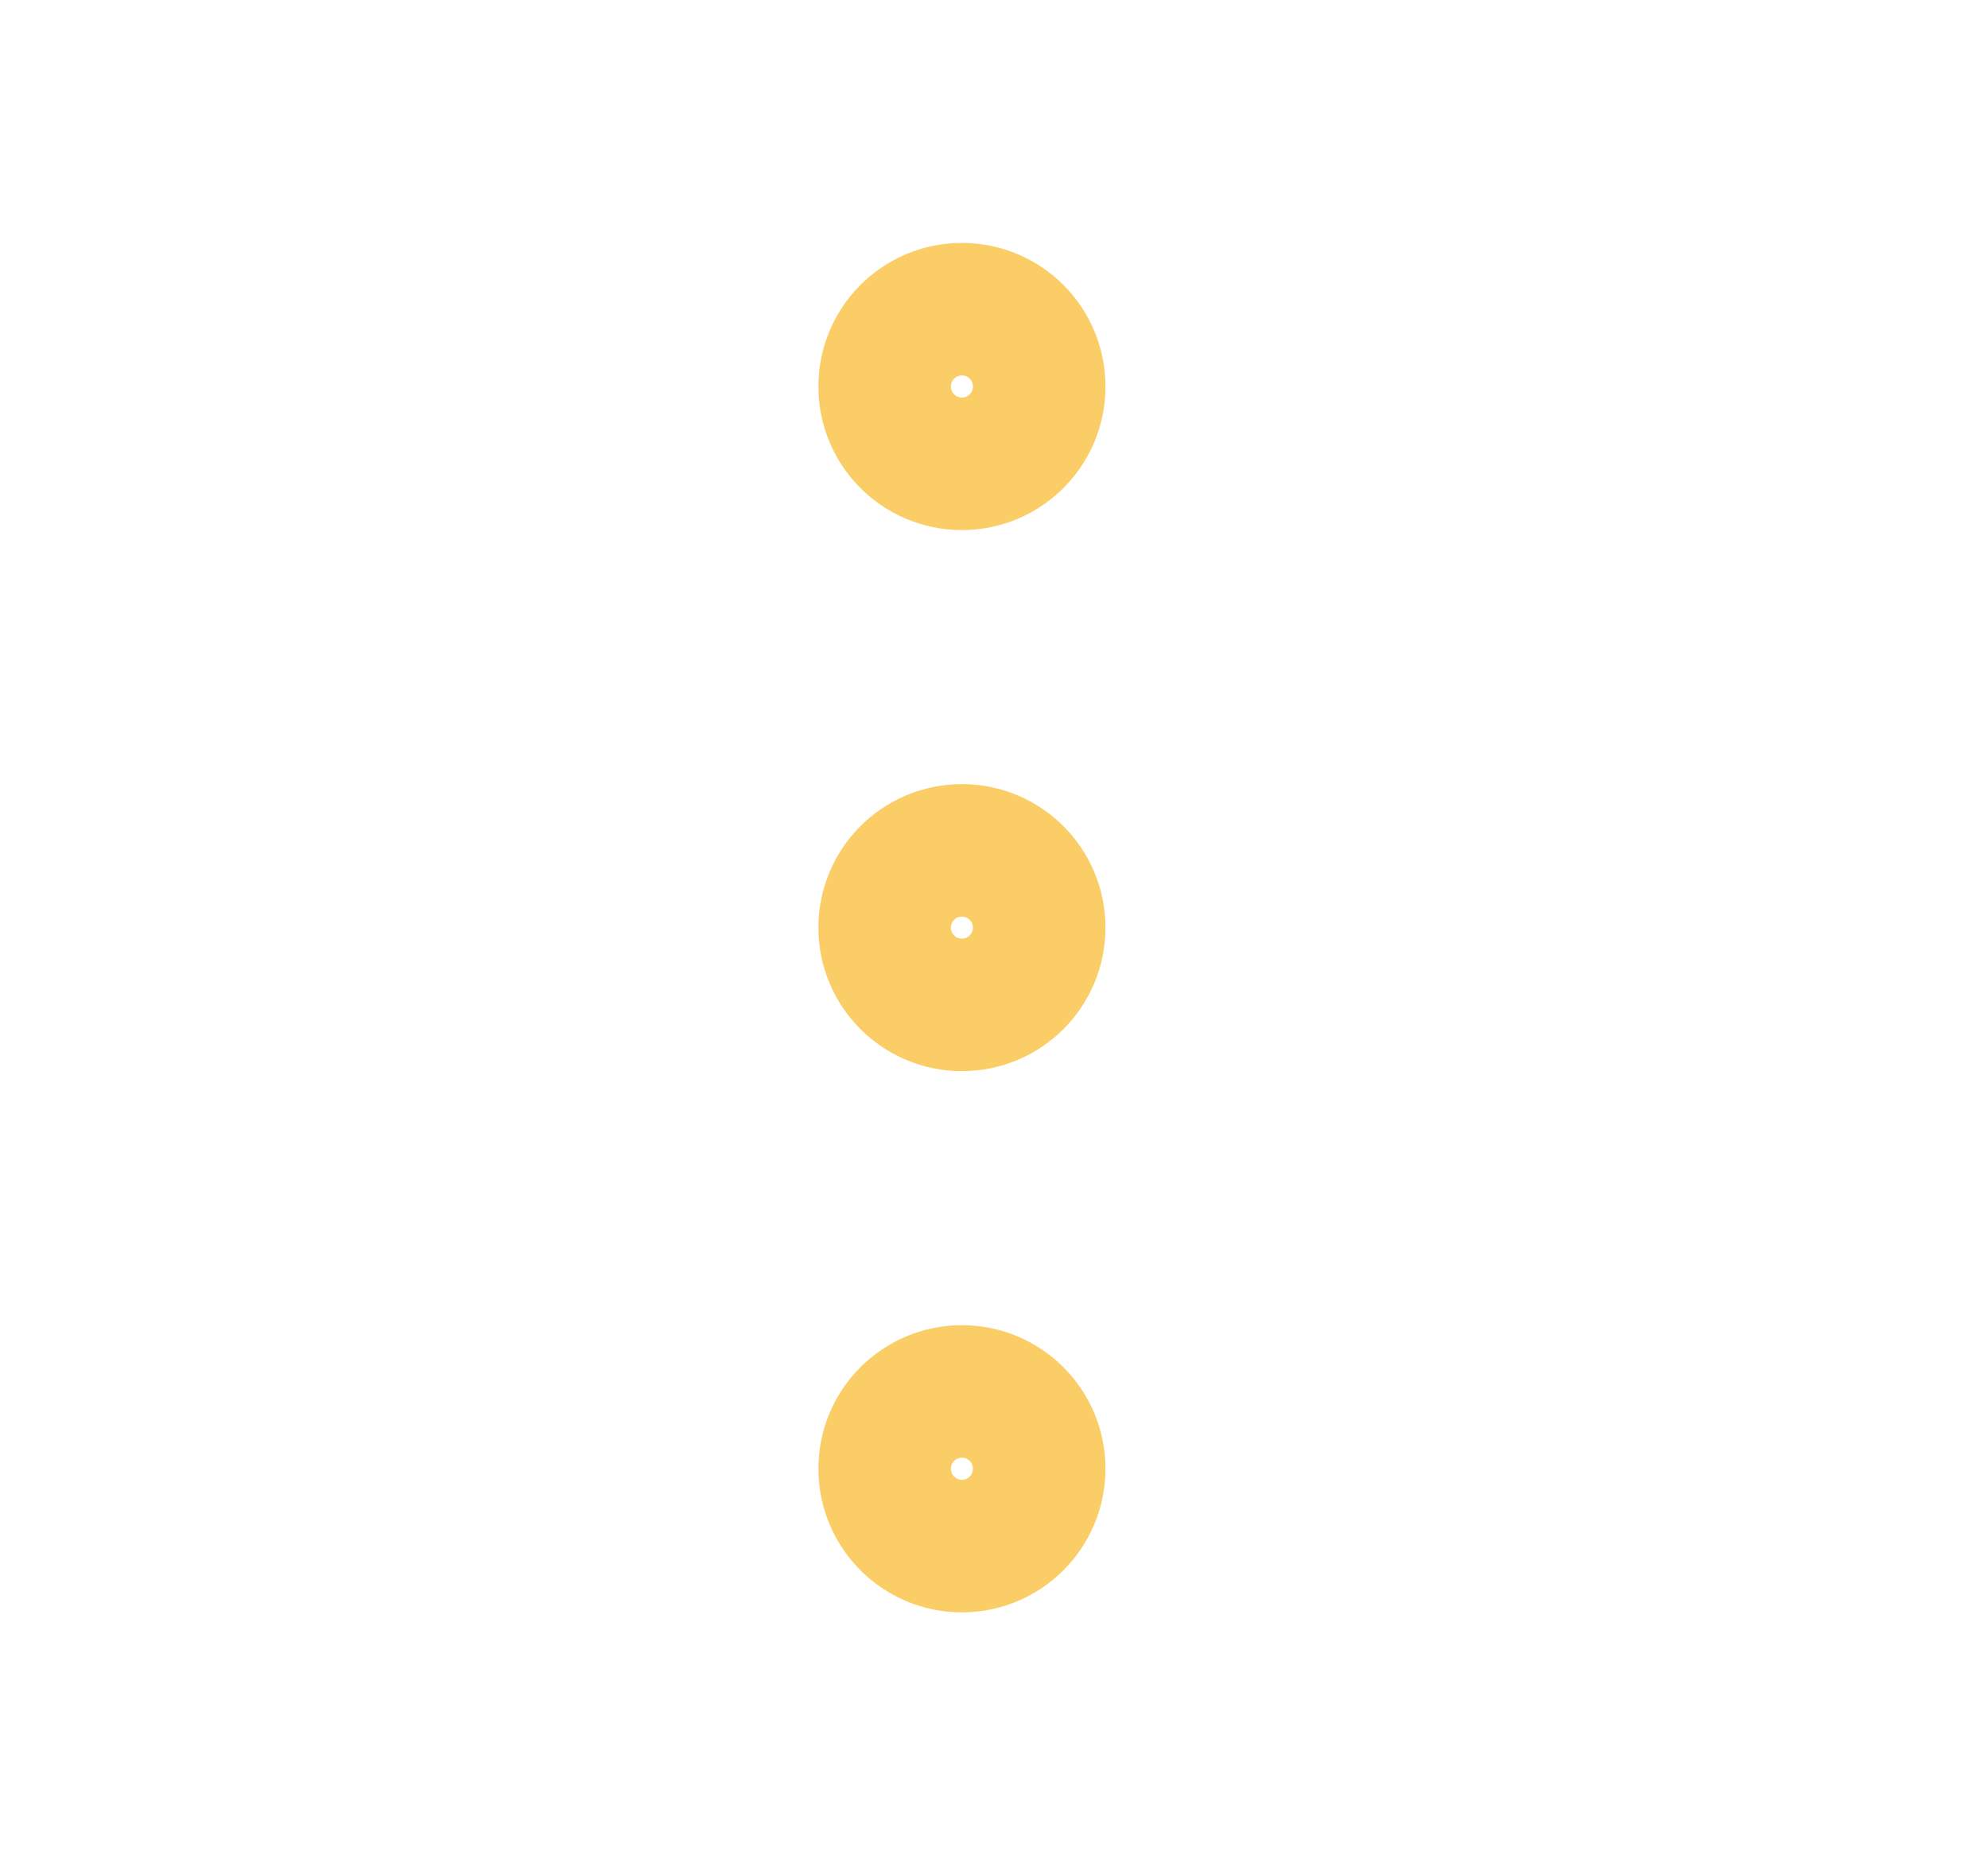 <svg width="15" height="14" viewBox="0 0 15 14" fill="none" xmlns="http://www.w3.org/2000/svg">
<path d="M7.258 7.583C7.58 7.583 7.841 7.322 7.841 7C7.841 6.678 7.58 6.417 7.258 6.417C6.936 6.417 6.675 6.678 6.675 7C6.675 7.322 6.936 7.583 7.258 7.583Z" stroke="#FACD66" strokeWidth="1.167" strokeLinecap="round" strokeLinejoin="round"/>
<path d="M7.258 3.5C7.58 3.5 7.841 3.239 7.841 2.917C7.841 2.594 7.58 2.333 7.258 2.333C6.936 2.333 6.675 2.594 6.675 2.917C6.675 3.239 6.936 3.5 7.258 3.5Z" stroke="#FACD66" strokeWidth="1.167" strokeLinecap="round" strokeLinejoin="round"/>
<path d="M7.258 11.667C7.58 11.667 7.841 11.405 7.841 11.083C7.841 10.761 7.58 10.5 7.258 10.5C6.936 10.5 6.675 10.761 6.675 11.083C6.675 11.405 6.936 11.667 7.258 11.667Z" stroke="#FACD66" strokeWidth="1.167" strokeLinecap="round" strokeLinejoin="round"/>
</svg>
